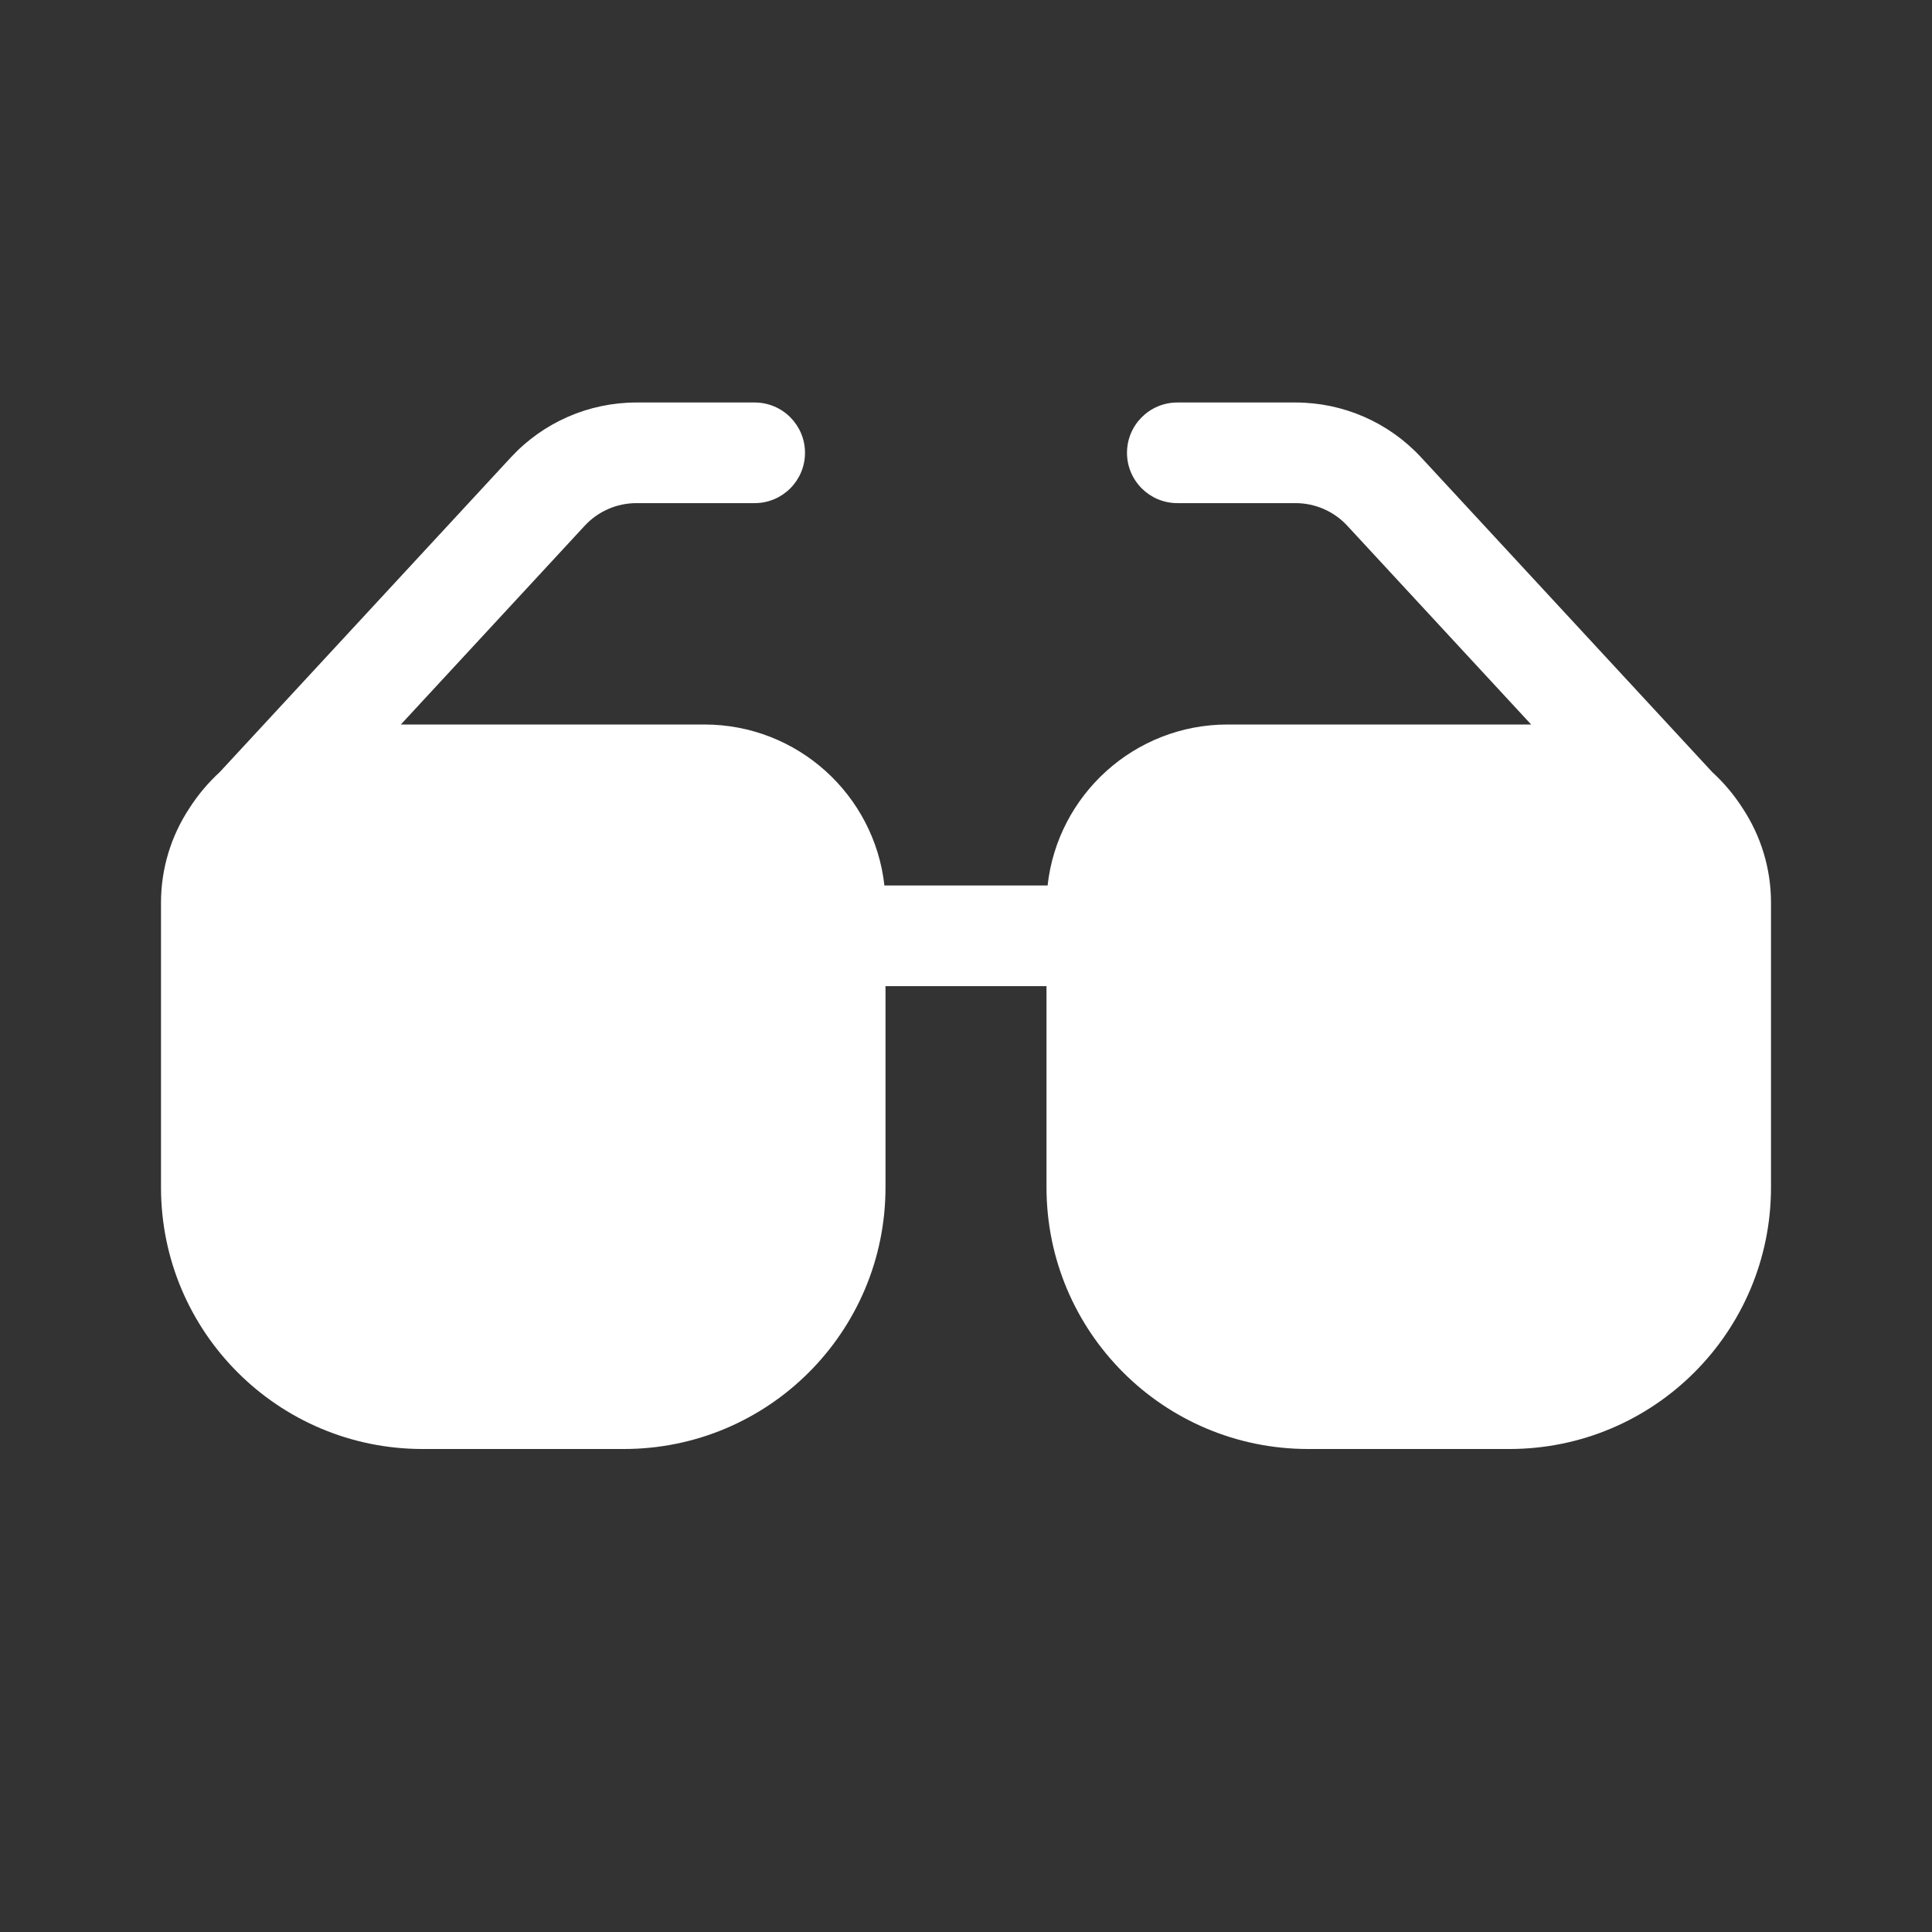 <svg width="48" height="48" viewBox="0 0 48 48" fill="none" xmlns="http://www.w3.org/2000/svg">
<rect x="0" y="0" width="48" height="48" fill="#333333" stroke="none"/>
<path d="M14.527 13.062C14.858 12.704 15.324 12.5 15.812 12.5H18.75C19.44 12.5 20 11.94 20 11.25C20 10.56 19.44 10 18.75 10H15.812C14.627 10 13.496 10.494 12.692 11.364L5.46 19.182C5.173 19.445 4.92 19.745 4.709 20.074C4.249 20.767 4 21.584 4 22.425V29.5C4 33.09 6.91 36 10.5 36H15.5C19.09 36 22 33.09 22 29.5V24.5H26V29.5C26 33.09 28.91 36 32.5 36H37.5C41.09 36 44 33.09 44 29.5V22.425C44 21.584 43.751 20.767 43.291 20.074C43.08 19.745 42.827 19.445 42.54 19.182L35.308 11.364C34.504 10.494 33.373 10 32.188 10H29.25C28.56 10 28 10.56 28 11.25C28 11.94 28.56 12.5 29.25 12.5H32.188C32.676 12.5 33.142 12.704 33.473 13.062L38.041 18H30.5C28.184 18 26.276 19.75 26.027 22H21.973C21.724 19.75 19.816 18 17.5 18H9.959L14.527 13.062Z" fill="#ffffff"/>
</svg>
